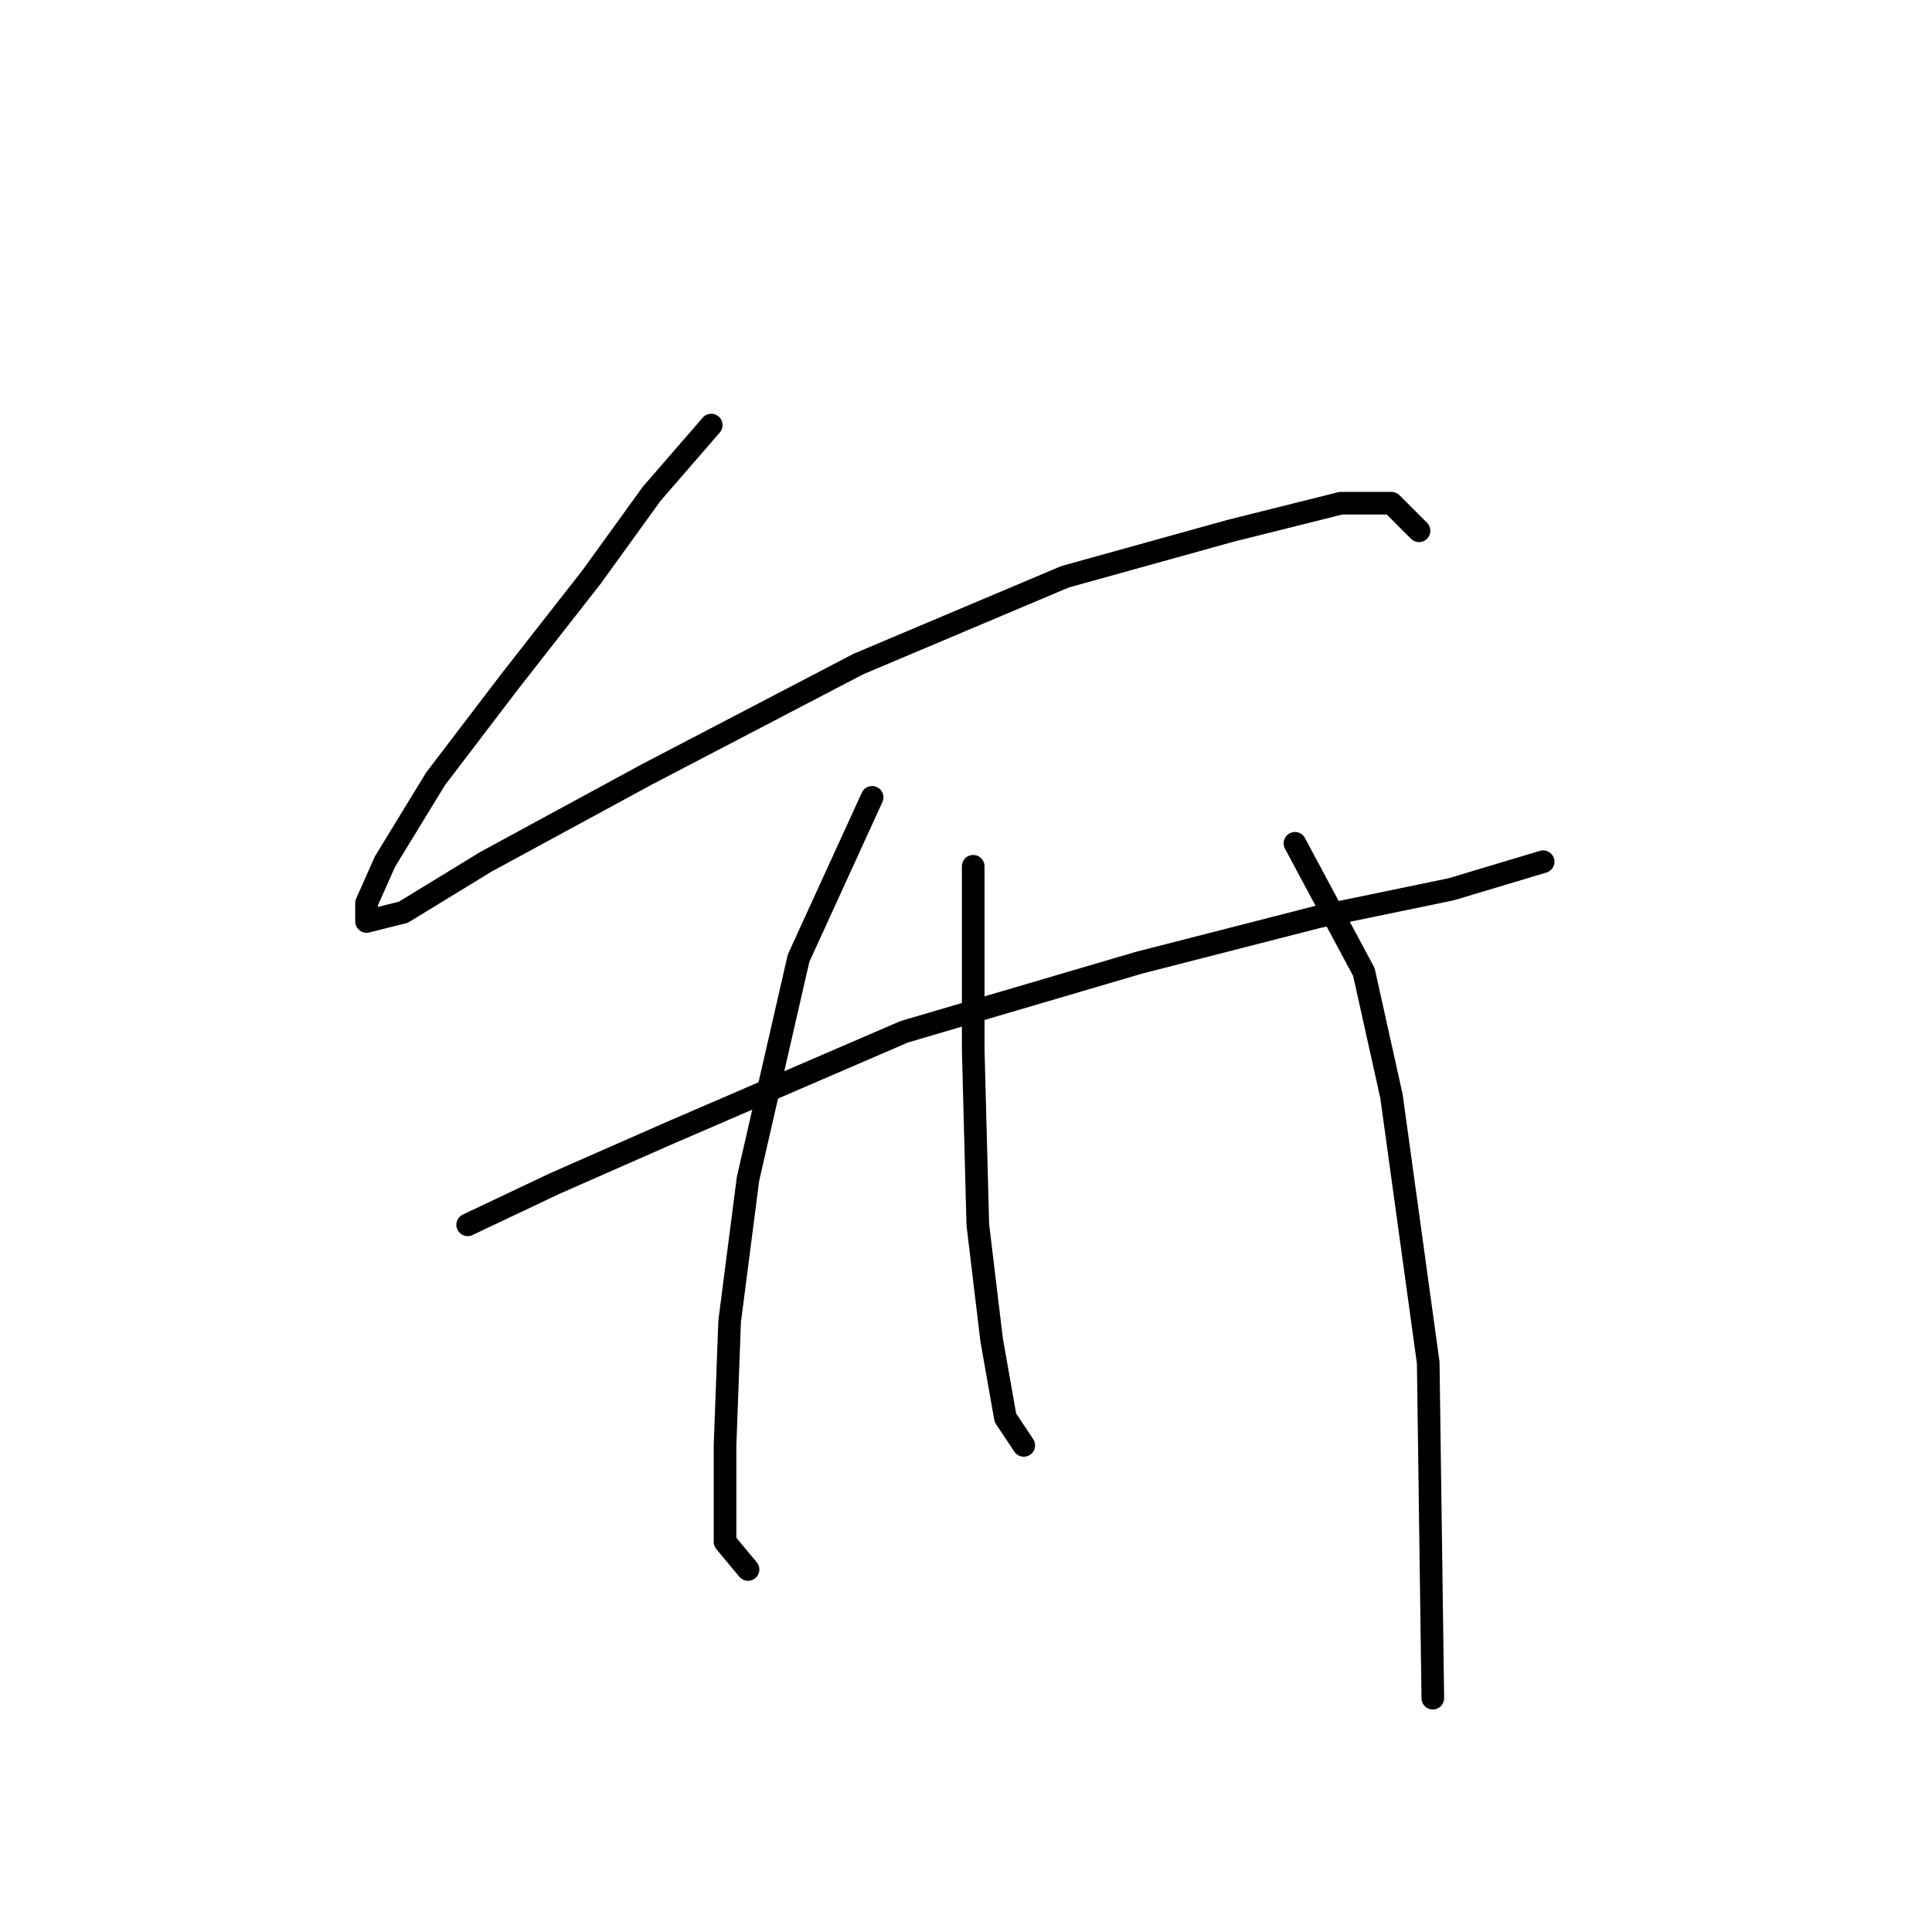 <?xml version="1.0" standalone="no"?>
    <svg width="256" height="256" xmlns="http://www.w3.org/2000/svg" version="1.1">
    <polyline stroke="black" stroke-width="3" stroke-linecap="round" fill="transparent" stroke-linejoin="round" points="94.244 56.325 86.327 65.46 78.41 76.422 67.448 90.429 57.704 103.218 51.005 114.18 48.569 119.661 48.569 122.097 53.441 120.879 64.403 114.18 85.718 102.609 113.732 87.993 141.137 76.422 163.061 70.332 177.676 66.678 184.375 66.678 188.029 70.332 188.029 70.332 " />
        <polyline stroke="black" stroke-width="3" stroke-linecap="round" fill="transparent" stroke-linejoin="round" points="61.967 162.291 73.538 156.81 88.763 150.111 119.822 136.713 150.881 127.578 174.631 121.488 192.292 117.834 204.472 114.18 204.472 114.18 " />
        <polyline stroke="black" stroke-width="3" stroke-linecap="round" fill="transparent" stroke-linejoin="round" points="115.559 105.654 105.815 126.969 99.116 156.201 96.68 175.08 96.071 191.522 96.071 204.311 99.116 207.965 99.116 207.965 " />
        <polyline stroke="black" stroke-width="3" stroke-linecap="round" fill="transparent" stroke-linejoin="round" points="128.957 114.789 128.957 139.149 129.566 162.291 131.393 177.516 133.22 187.868 135.656 191.522 135.656 191.522 " />
        <polyline stroke="black" stroke-width="3" stroke-linecap="round" fill="transparent" stroke-linejoin="round" points="171.586 111.744 180.721 128.796 184.375 145.239 189.247 180.561 189.856 225.017 189.856 225.017 " />
        </svg>